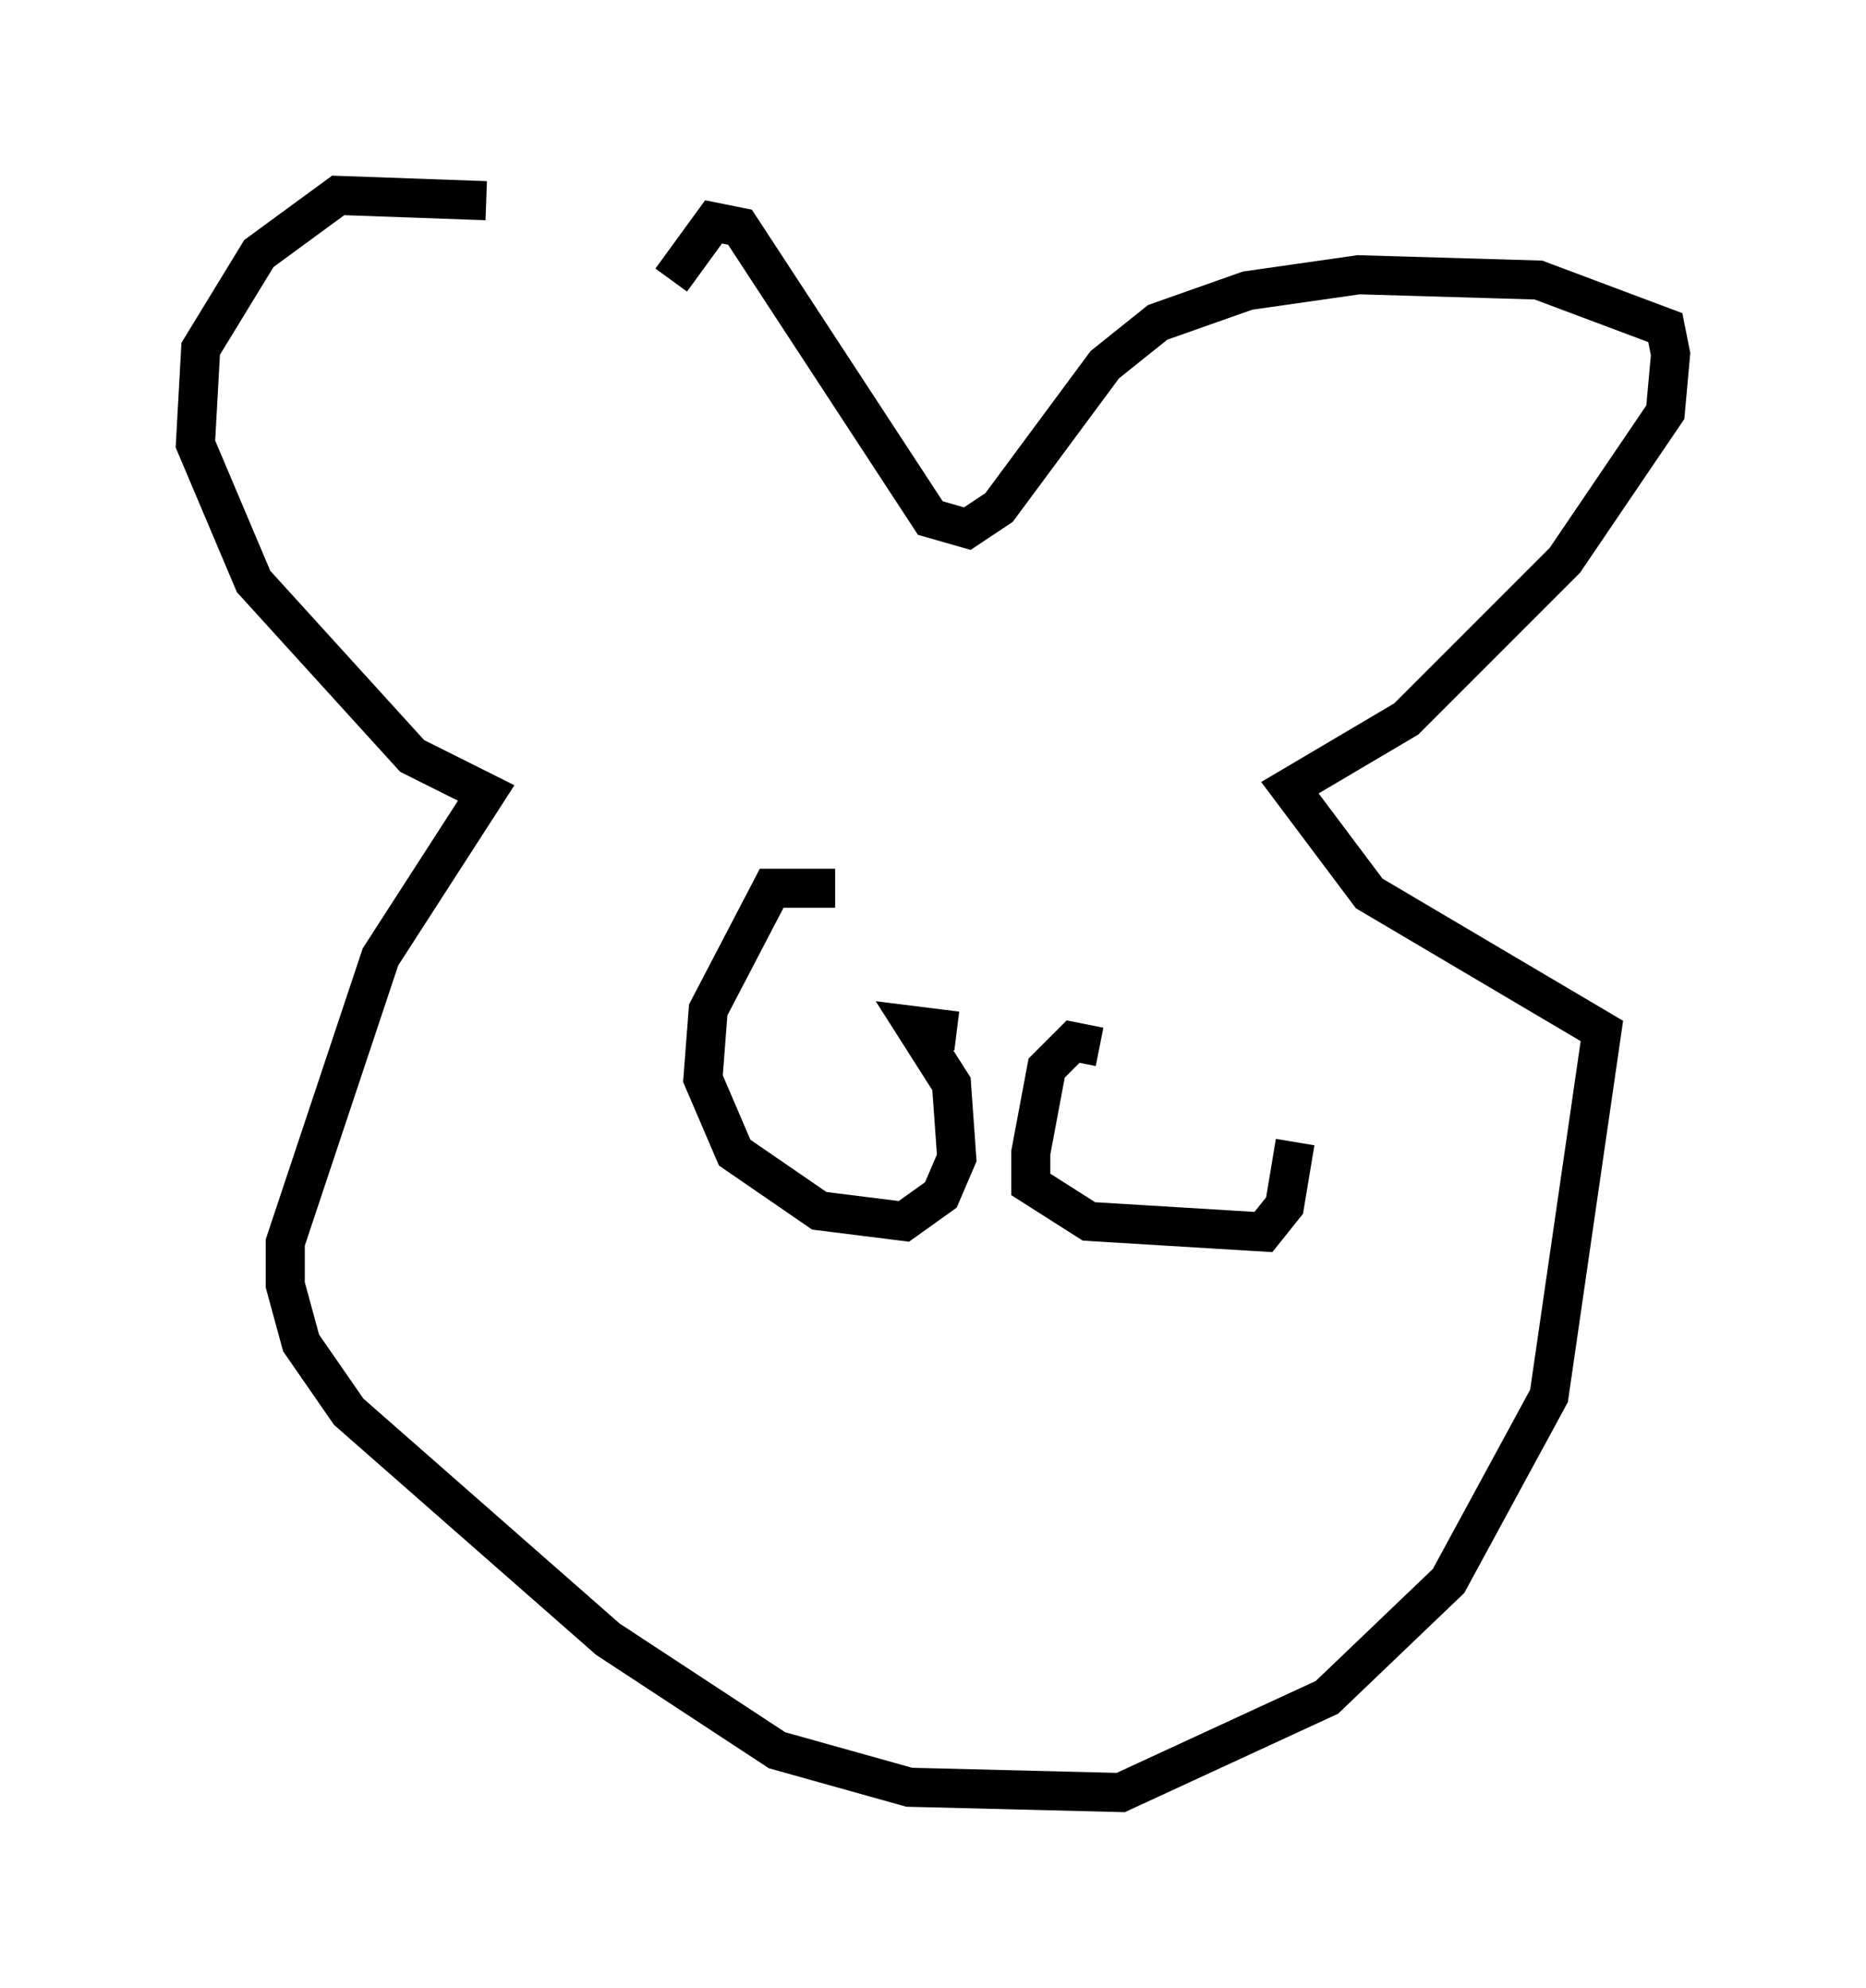 <?xml version="1.0" encoding="utf-8" ?>
<svg baseProfile="full" height="50.866" version="1.1" width="47.753" xmlns="http://www.w3.org/2000/svg" xmlns:ev="http://www.w3.org/2001/xml-events" xmlns:xlink="http://www.w3.org/1999/xlink"><defs /><rect fill="white" height="50.866" width="47.753" x="0" y="0" /><path d="M13.796, 5.812 m-1.353, -0.677 l-3.789, -0.135 -2.03, 1.488 l-1.488, 2.436 -0.135, 2.436 l1.488, 3.518 4.059, 4.465 l1.894, 0.947 -2.706, 4.195 l-2.436, 7.307 0.0, 1.083 l0.406, 1.488 1.218, 1.759 l6.631, 5.819 4.33, 2.842 l3.383, 0.947 5.413, 0.135 l5.277, -2.436 3.112, -2.977 l2.571, -4.736 1.353, -9.337 l-5.954, -3.518 -2.03, -2.706 l2.977, -1.759 4.059, -4.059 l2.571, -3.789 0.135, -1.488 l-0.135, -0.677 -3.248, -1.218 l-4.601, -0.135 -2.842, 0.406 l-2.3, 0.812 -1.353, 1.083 l-2.706, 3.654 -0.812, 0.541 l-0.947, -0.271 -4.871, -7.442 l-0.677, -0.135 -1.083, 1.488 m4.195, 15.561 l-1.624, 0.0 -1.624, 3.112 l-0.135, 1.759 0.812, 1.894 l2.165, 1.488 2.165, 0.271 l0.947, -0.677 0.406, -0.947 l-0.135, -1.894 -0.947, -1.488 l1.083, 0.135 m3.654, 0.406 l-0.677, -0.135 -0.677, 0.677 l-0.406, 2.165 0.0, 0.812 l1.488, 0.947 4.465, 0.271 l0.541, -0.677 0.271, -1.624 " fill="none" stroke="black" stroke-width="1" /></svg>